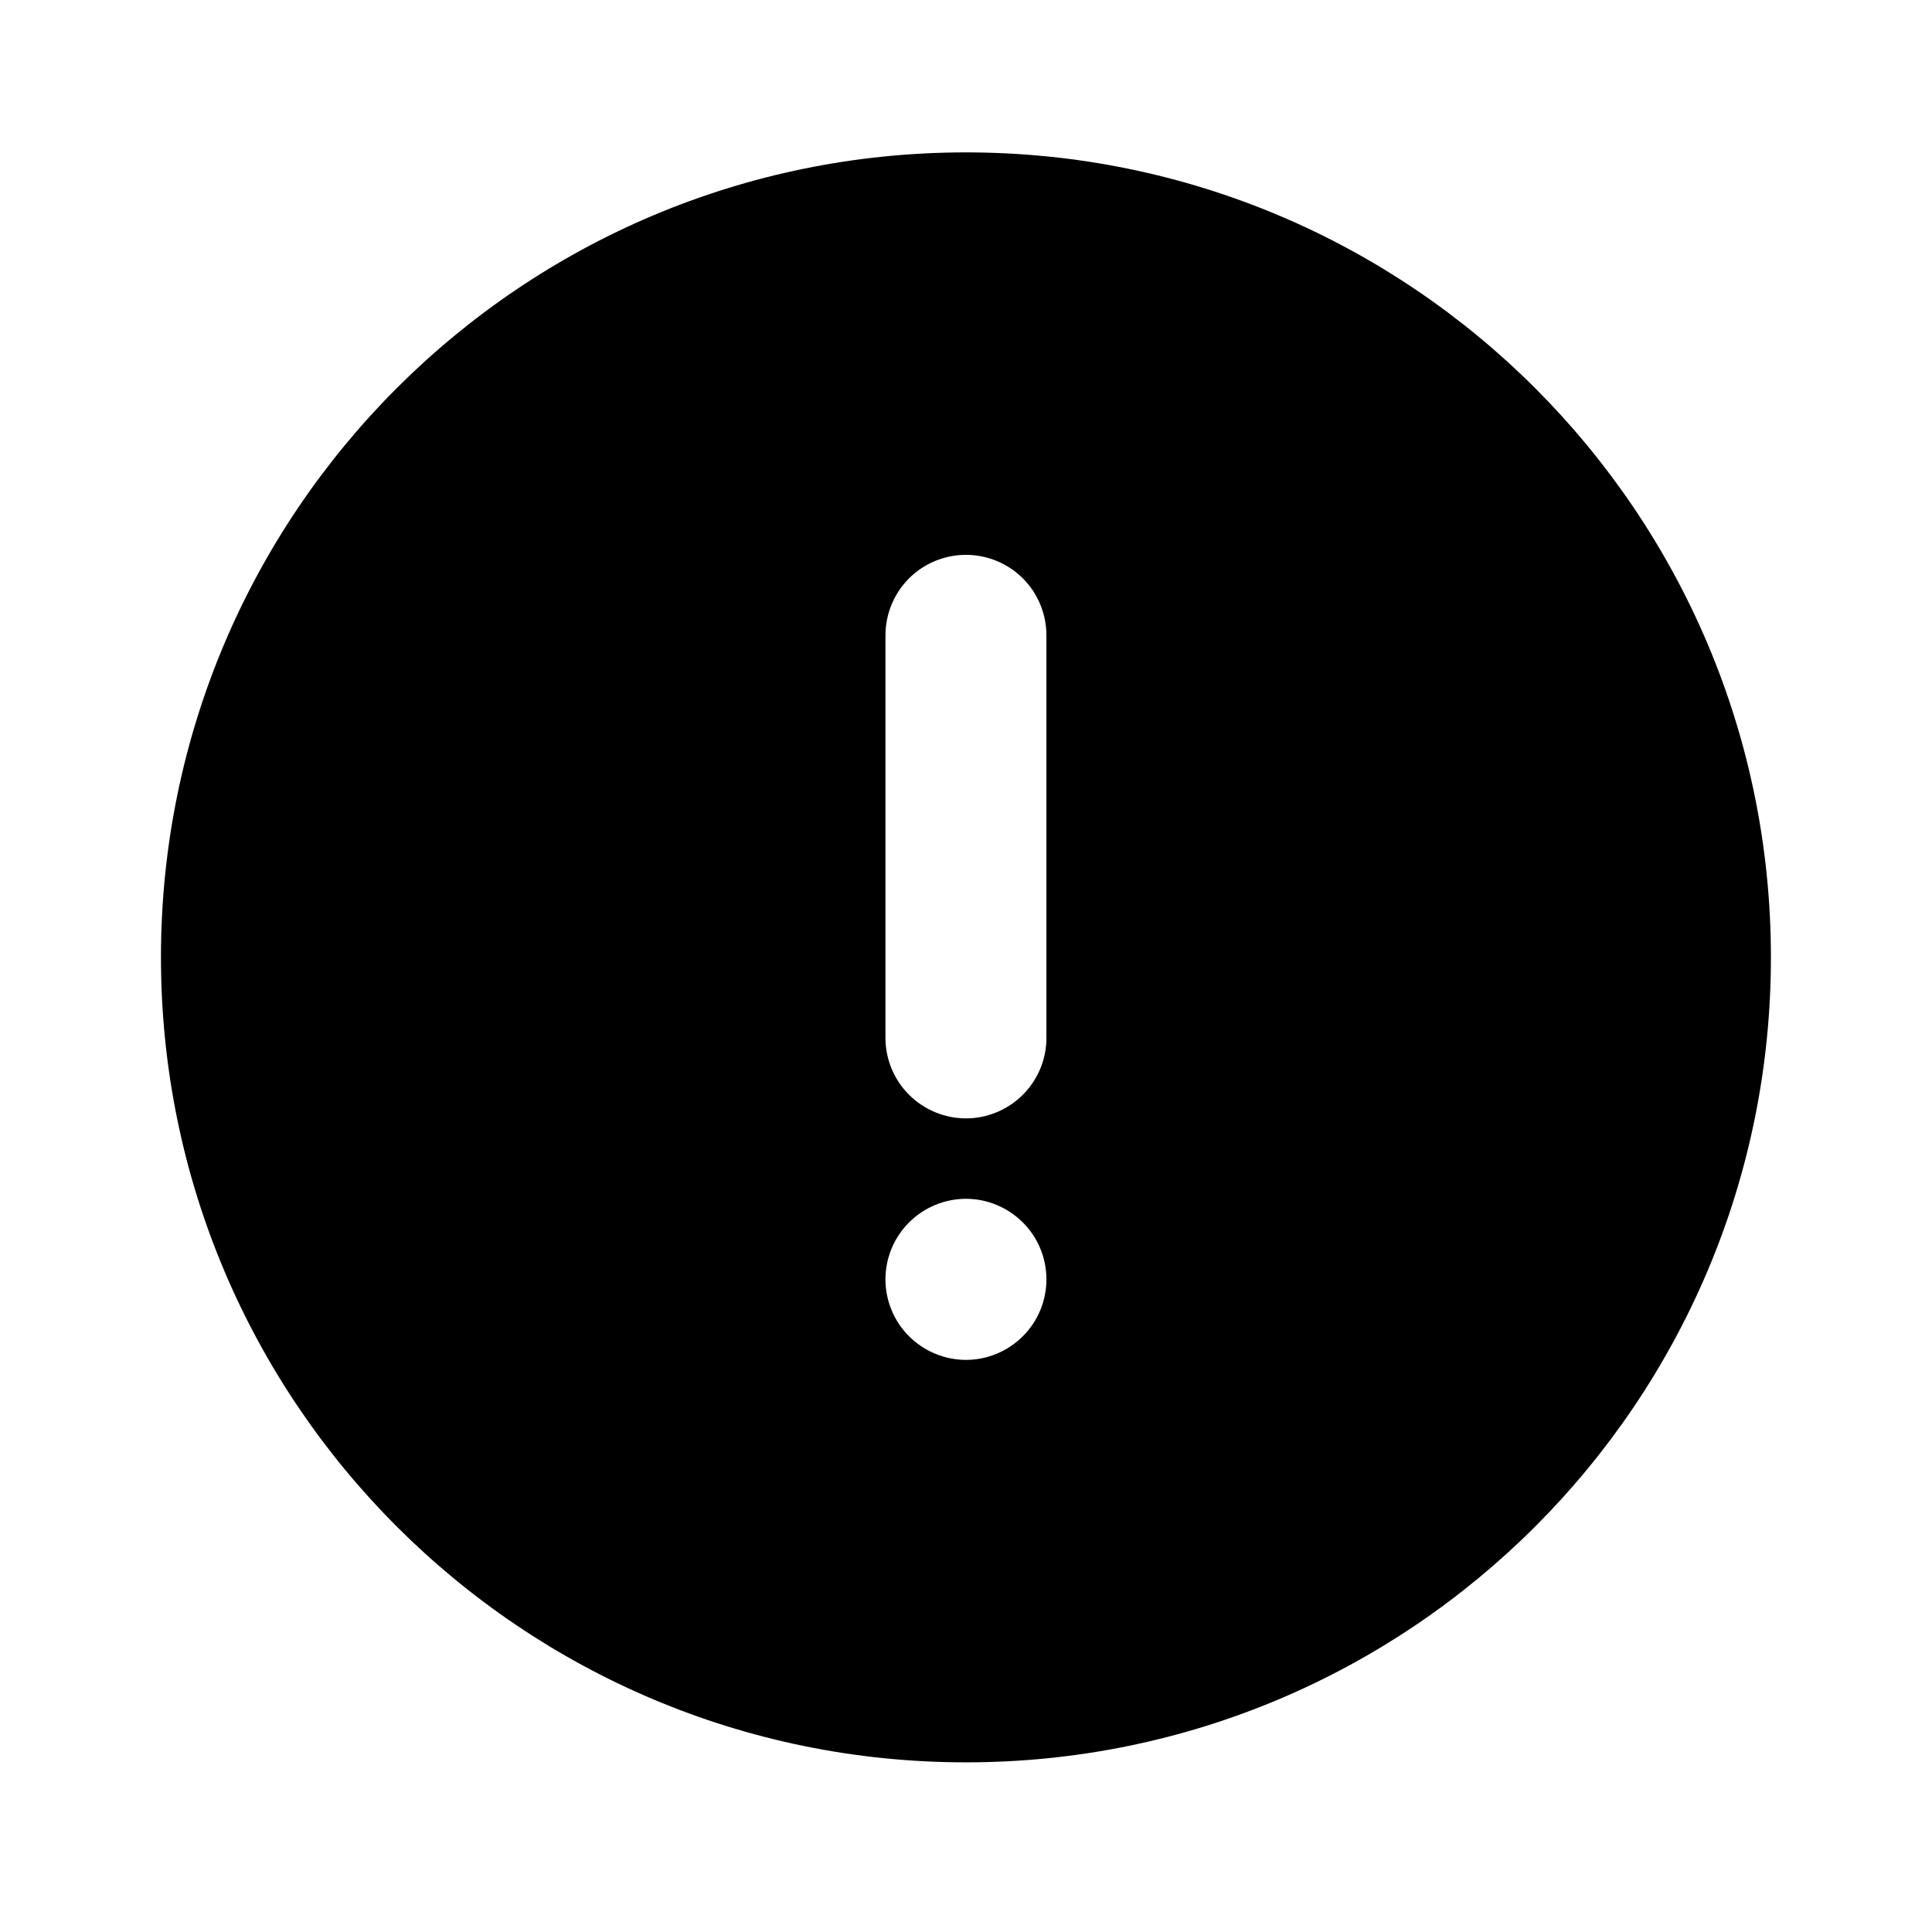 <svg width="16" height="16" viewBox="0 0 16 16" fill="none" xmlns="http://www.w3.org/2000/svg">
<path d="M8 14.595C4.318 14.595 1.333 11.61 1.333 7.928C1.333 4.246 4.318 1.262 8 1.262C11.682 1.262 14.666 4.247 14.666 7.928C14.666 11.61 11.682 14.595 8 14.595ZM8 4.595C7.823 4.595 7.653 4.665 7.528 4.79C7.403 4.915 7.333 5.085 7.333 5.262V8.595C7.333 8.772 7.403 8.941 7.528 9.066C7.653 9.191 7.823 9.262 8 9.262C8.176 9.262 8.346 9.191 8.471 9.066C8.596 8.941 8.666 8.772 8.666 8.595V5.262C8.666 5.085 8.596 4.915 8.471 4.79C8.346 4.665 8.176 4.595 8 4.595ZM8 11.262C8.176 11.262 8.346 11.191 8.471 11.066C8.596 10.941 8.666 10.772 8.666 10.595C8.666 10.418 8.596 10.249 8.471 10.124C8.346 9.999 8.176 9.928 8 9.928C7.823 9.928 7.653 9.999 7.528 10.124C7.403 10.249 7.333 10.418 7.333 10.595C7.333 10.772 7.403 10.941 7.528 11.066C7.653 11.191 7.823 11.262 8 11.262Z" fill="black"/>
</svg>
